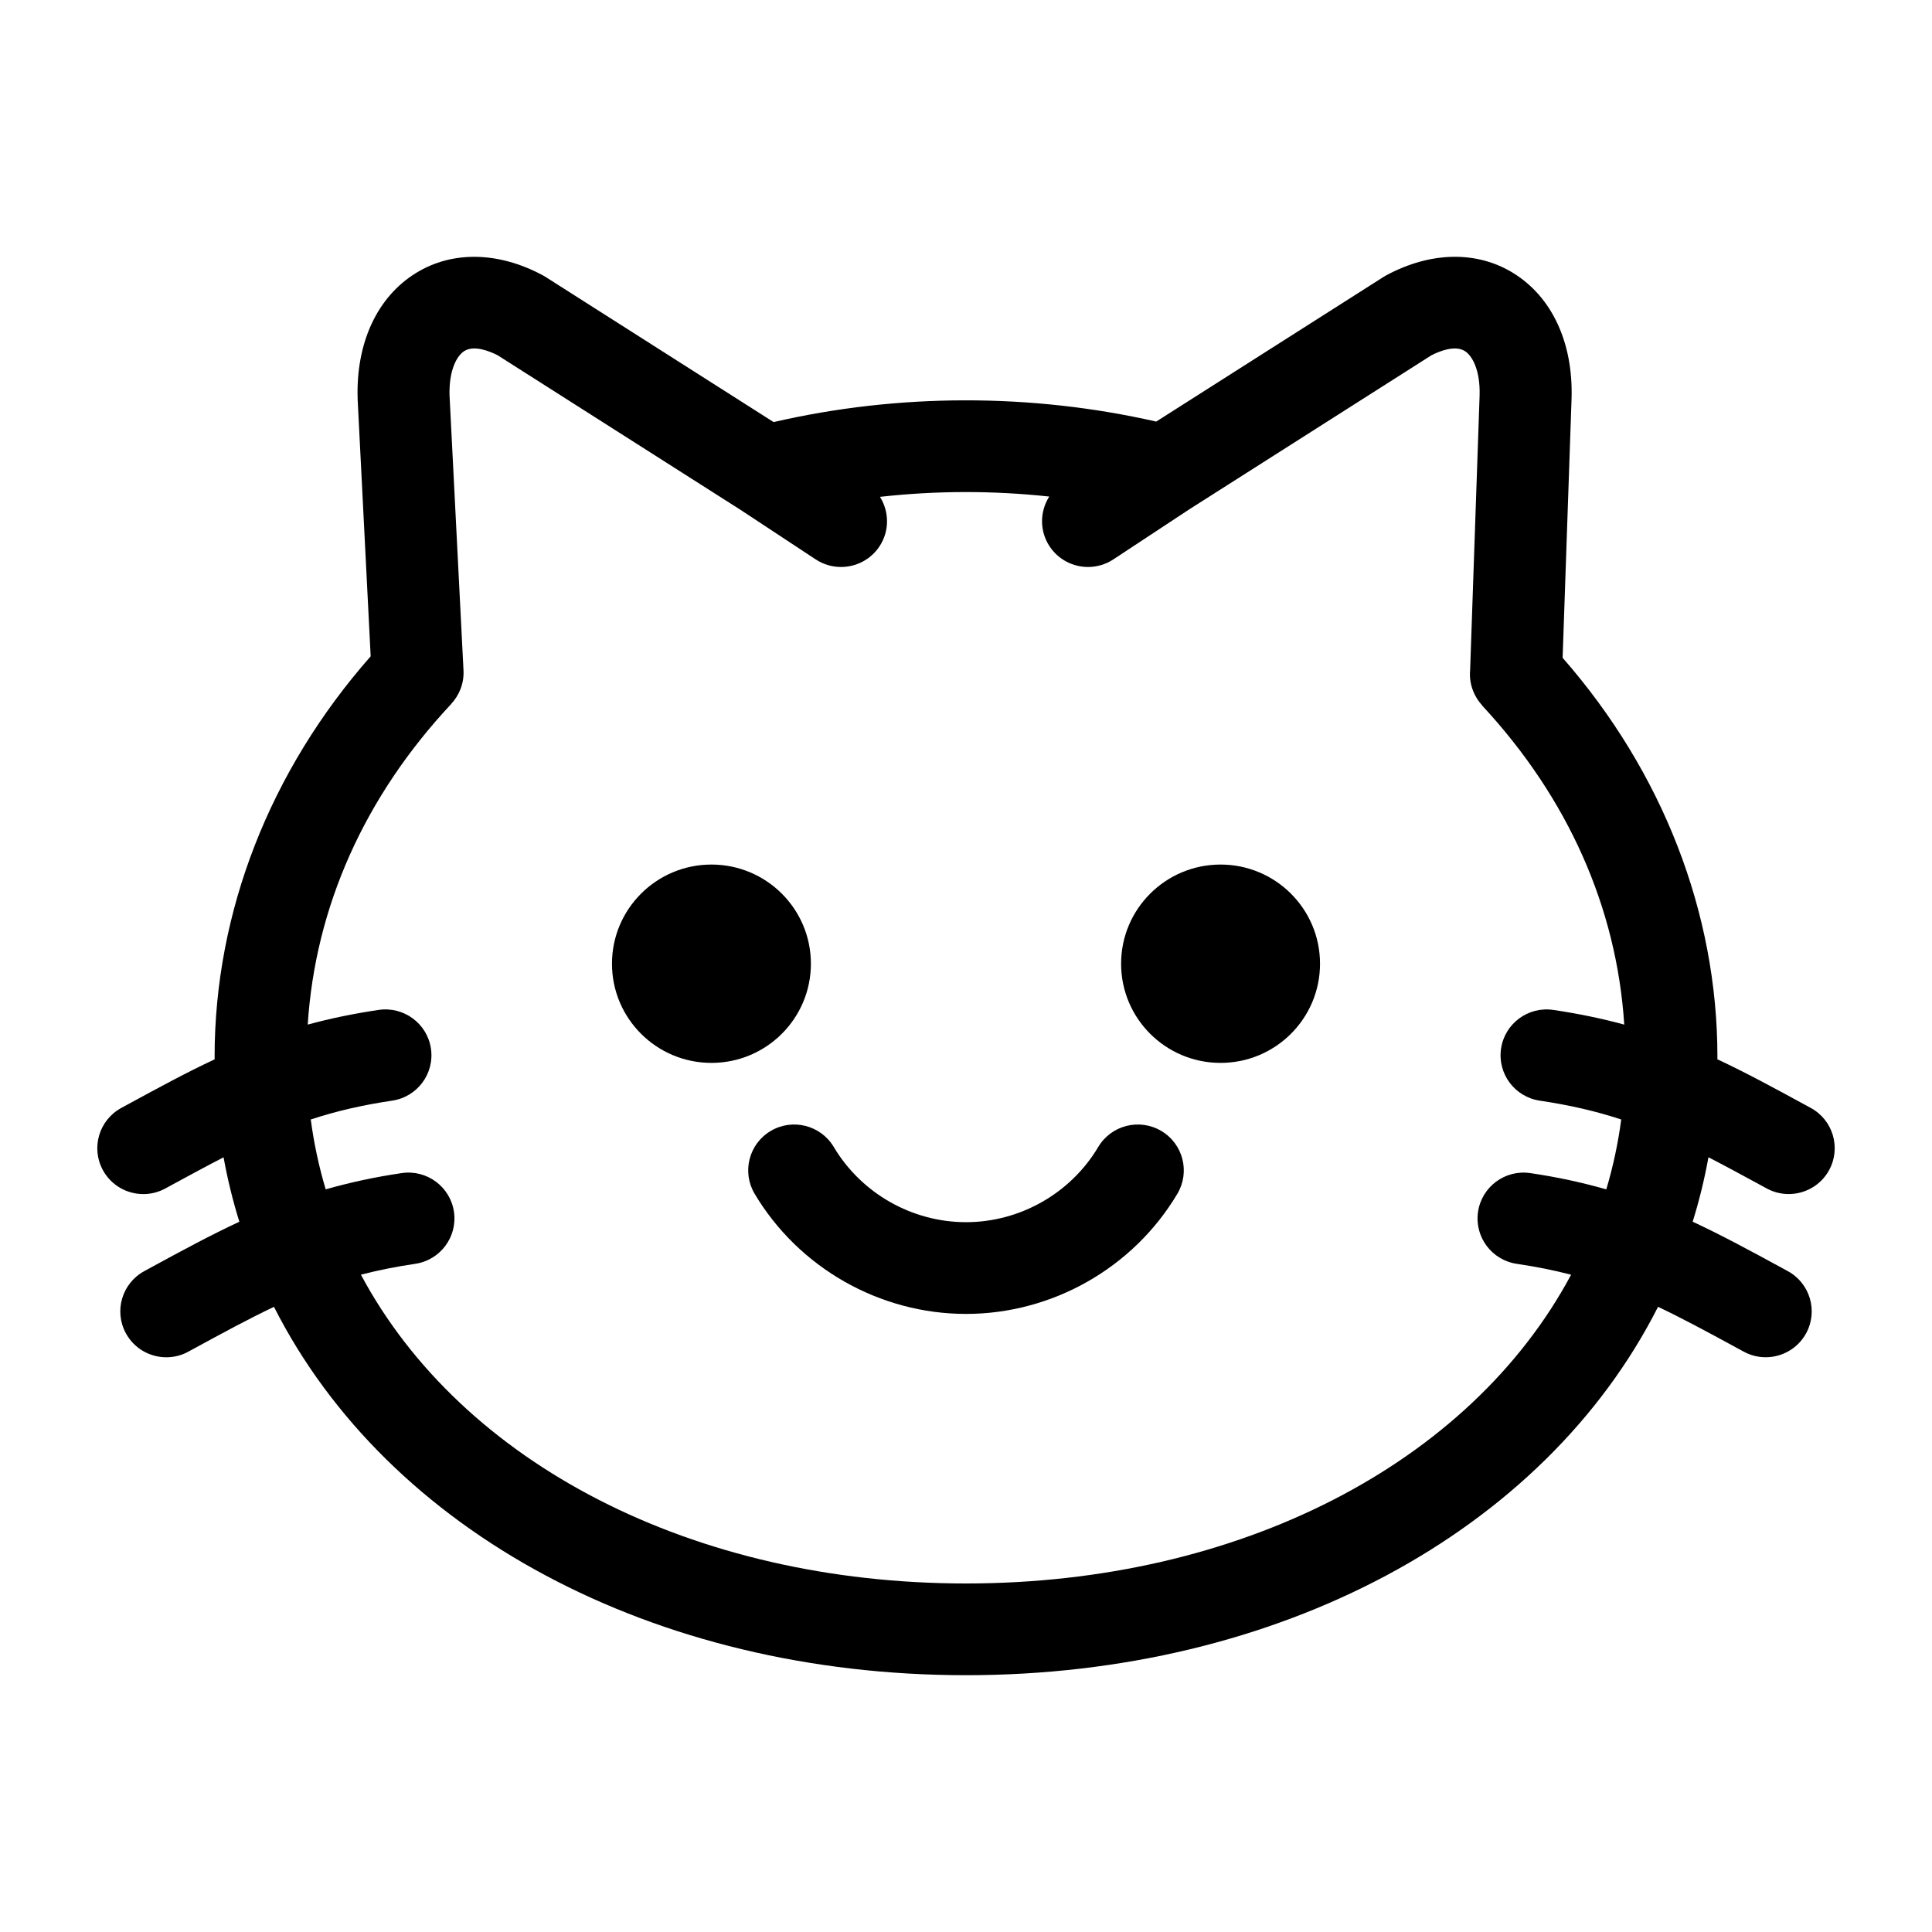 <svg xmlns="http://www.w3.org/2000/svg" xmlns:xlink="http://www.w3.org/1999/xlink" version="1.1" x="0px" y="0px" viewBox="0 0 100 100" enable-background="new 0 0 100 100" xml:space="preserve"><g><path d="M93.724,57.346l-0.329-0.179c-1.603-0.873-3.043-1.655-4.504-2.338c0-0.045,0.002-0.092,0.002-0.137   c0-7.451-2.842-14.741-8.012-20.644l0.463-13.418c0.088-2.893-1.014-5.262-3.023-6.5c-1.875-1.156-4.266-1.114-6.562,0.117   c-0.052,0.028-0.103,0.058-0.153,0.09l-11.761,7.484c-6.484-1.476-13.346-1.465-19.803,0.026l-11.799-7.51   c-0.05-0.032-0.101-0.061-0.152-0.089c-2.292-1.23-4.681-1.273-6.556-0.119c-2.01,1.238-3.113,3.608-3.024,6.502   c0,0.016,0,0.032,0.001,0.048l0.674,13.292c-5.212,5.915-8.078,13.232-8.078,20.723c0,0.045,0.001,0.092,0.002,0.137   c-1.463,0.684-2.902,1.467-4.504,2.338l-0.329,0.179c-1.154,0.628-1.58,2.07-0.95,3.221c0.432,0.79,1.249,1.237,2.092,1.237   c0.385,0,0.776-0.093,1.138-0.29l0.33-0.18c0.946-0.514,1.828-0.992,2.685-1.434c0.204,1.13,0.477,2.243,0.817,3.335   c-1.518,0.707-3.01,1.516-4.655,2.412l-0.267,0.146c-1.154,0.628-1.579,2.07-0.949,3.221c0.433,0.79,1.249,1.237,2.092,1.237   c0.385,0,0.777-0.093,1.139-0.291l0.268-0.146c1.539-0.838,2.866-1.558,4.164-2.174C20.084,79.3,33.842,86.708,50,86.708   c16.159,0,29.917-7.41,35.82-19.067c1.299,0.616,2.625,1.336,4.164,2.173l0.268,0.146c0.362,0.197,0.753,0.291,1.139,0.291   c0.843,0,1.66-0.447,2.092-1.237c0.63-1.151,0.205-2.593-0.949-3.221l-0.267-0.146c-1.645-0.896-3.136-1.704-4.655-2.412   c0.34-1.093,0.613-2.206,0.817-3.335c0.856,0.441,1.738,0.919,2.685,1.434l0.33,0.18c0.363,0.197,0.753,0.29,1.138,0.29   c0.843,0,1.661-0.447,2.092-1.237C95.303,59.416,94.878,57.974,93.724,57.346z M50,81.96c-14.115,0-26.086-6.194-31.319-15.982   c0.892-0.231,1.815-0.417,2.806-0.562c1.301-0.19,2.201-1.396,2.01-2.693c-0.191-1.297-1.401-2.195-2.702-2.004   c-1.396,0.204-2.683,0.486-3.937,0.842c-0.351-1.178-0.61-2.386-0.773-3.617c1.315-0.432,2.669-0.745,4.216-0.975   c1.301-0.193,2.198-1.401,2.004-2.698c-0.194-1.296-1.404-2.189-2.707-1.998c-1.297,0.193-2.506,0.443-3.67,0.76   c0.392-6.085,2.935-11.792,7.425-16.593l-0.002-0.002c0.424-0.454,0.673-1.068,0.64-1.737l-0.723-14.237   c-0.036-1.323,0.391-2.064,0.769-2.297c0.518-0.319,1.333,0.023,1.726,0.224l12.554,7.99l3.903,2.573   c0.404,0.267,0.86,0.393,1.311,0.393c0.772,0,1.531-0.374,1.989-1.064c0.531-0.8,0.506-1.802,0.028-2.566   c2.903-0.325,5.851-0.331,8.761-0.015c-0.487,0.766-0.514,1.775,0.02,2.581c0.458,0.69,1.216,1.064,1.988,1.064   c0.451,0,0.907-0.127,1.312-0.394l3.942-2.598l12.515-7.963c0.393-0.202,1.211-0.544,1.73-0.224   c0.38,0.234,0.809,0.982,0.768,2.309l-0.49,14.196c-0.065,0.67,0.166,1.34,0.625,1.837l-0.006,0.006   c4.449,4.787,6.968,10.469,7.358,16.518c-1.164-0.318-2.373-0.567-3.67-0.76c-1.3-0.192-2.513,0.701-2.706,1.998   c-0.194,1.297,0.703,2.505,2.004,2.698c1.546,0.23,2.899,0.542,4.216,0.975c-0.163,1.23-0.422,2.438-0.773,3.617   c-1.253-0.356-2.54-0.638-3.937-0.842c-1.302-0.192-2.511,0.707-2.702,2.004c-0.191,1.297,0.709,2.503,2.01,2.693   c0.991,0.146,1.915,0.331,2.807,0.562C76.088,75.764,64.116,81.96,50,81.96z"></path><g><g><g><ellipse cx="63.176" cy="49.882" rx="5.148" ry="5.133"></ellipse></g></g><g><g><ellipse cx="36.824" cy="49.882" rx="5.148" ry="5.133"></ellipse></g></g></g><g><g><path d="M50,68.008c-4.466,0-8.658-2.383-10.94-6.218c-0.671-1.127-0.298-2.584,0.833-3.253c1.131-0.669,2.591-0.297,3.262,0.83     c1.429,2.401,4.052,3.893,6.845,3.893c2.794,0,5.417-1.492,6.845-3.893c0.67-1.127,2.131-1.499,3.262-0.83     c1.131,0.669,1.504,2.125,0.833,3.253C58.659,65.625,54.467,68.008,50,68.008z"></path></g></g></g></svg>